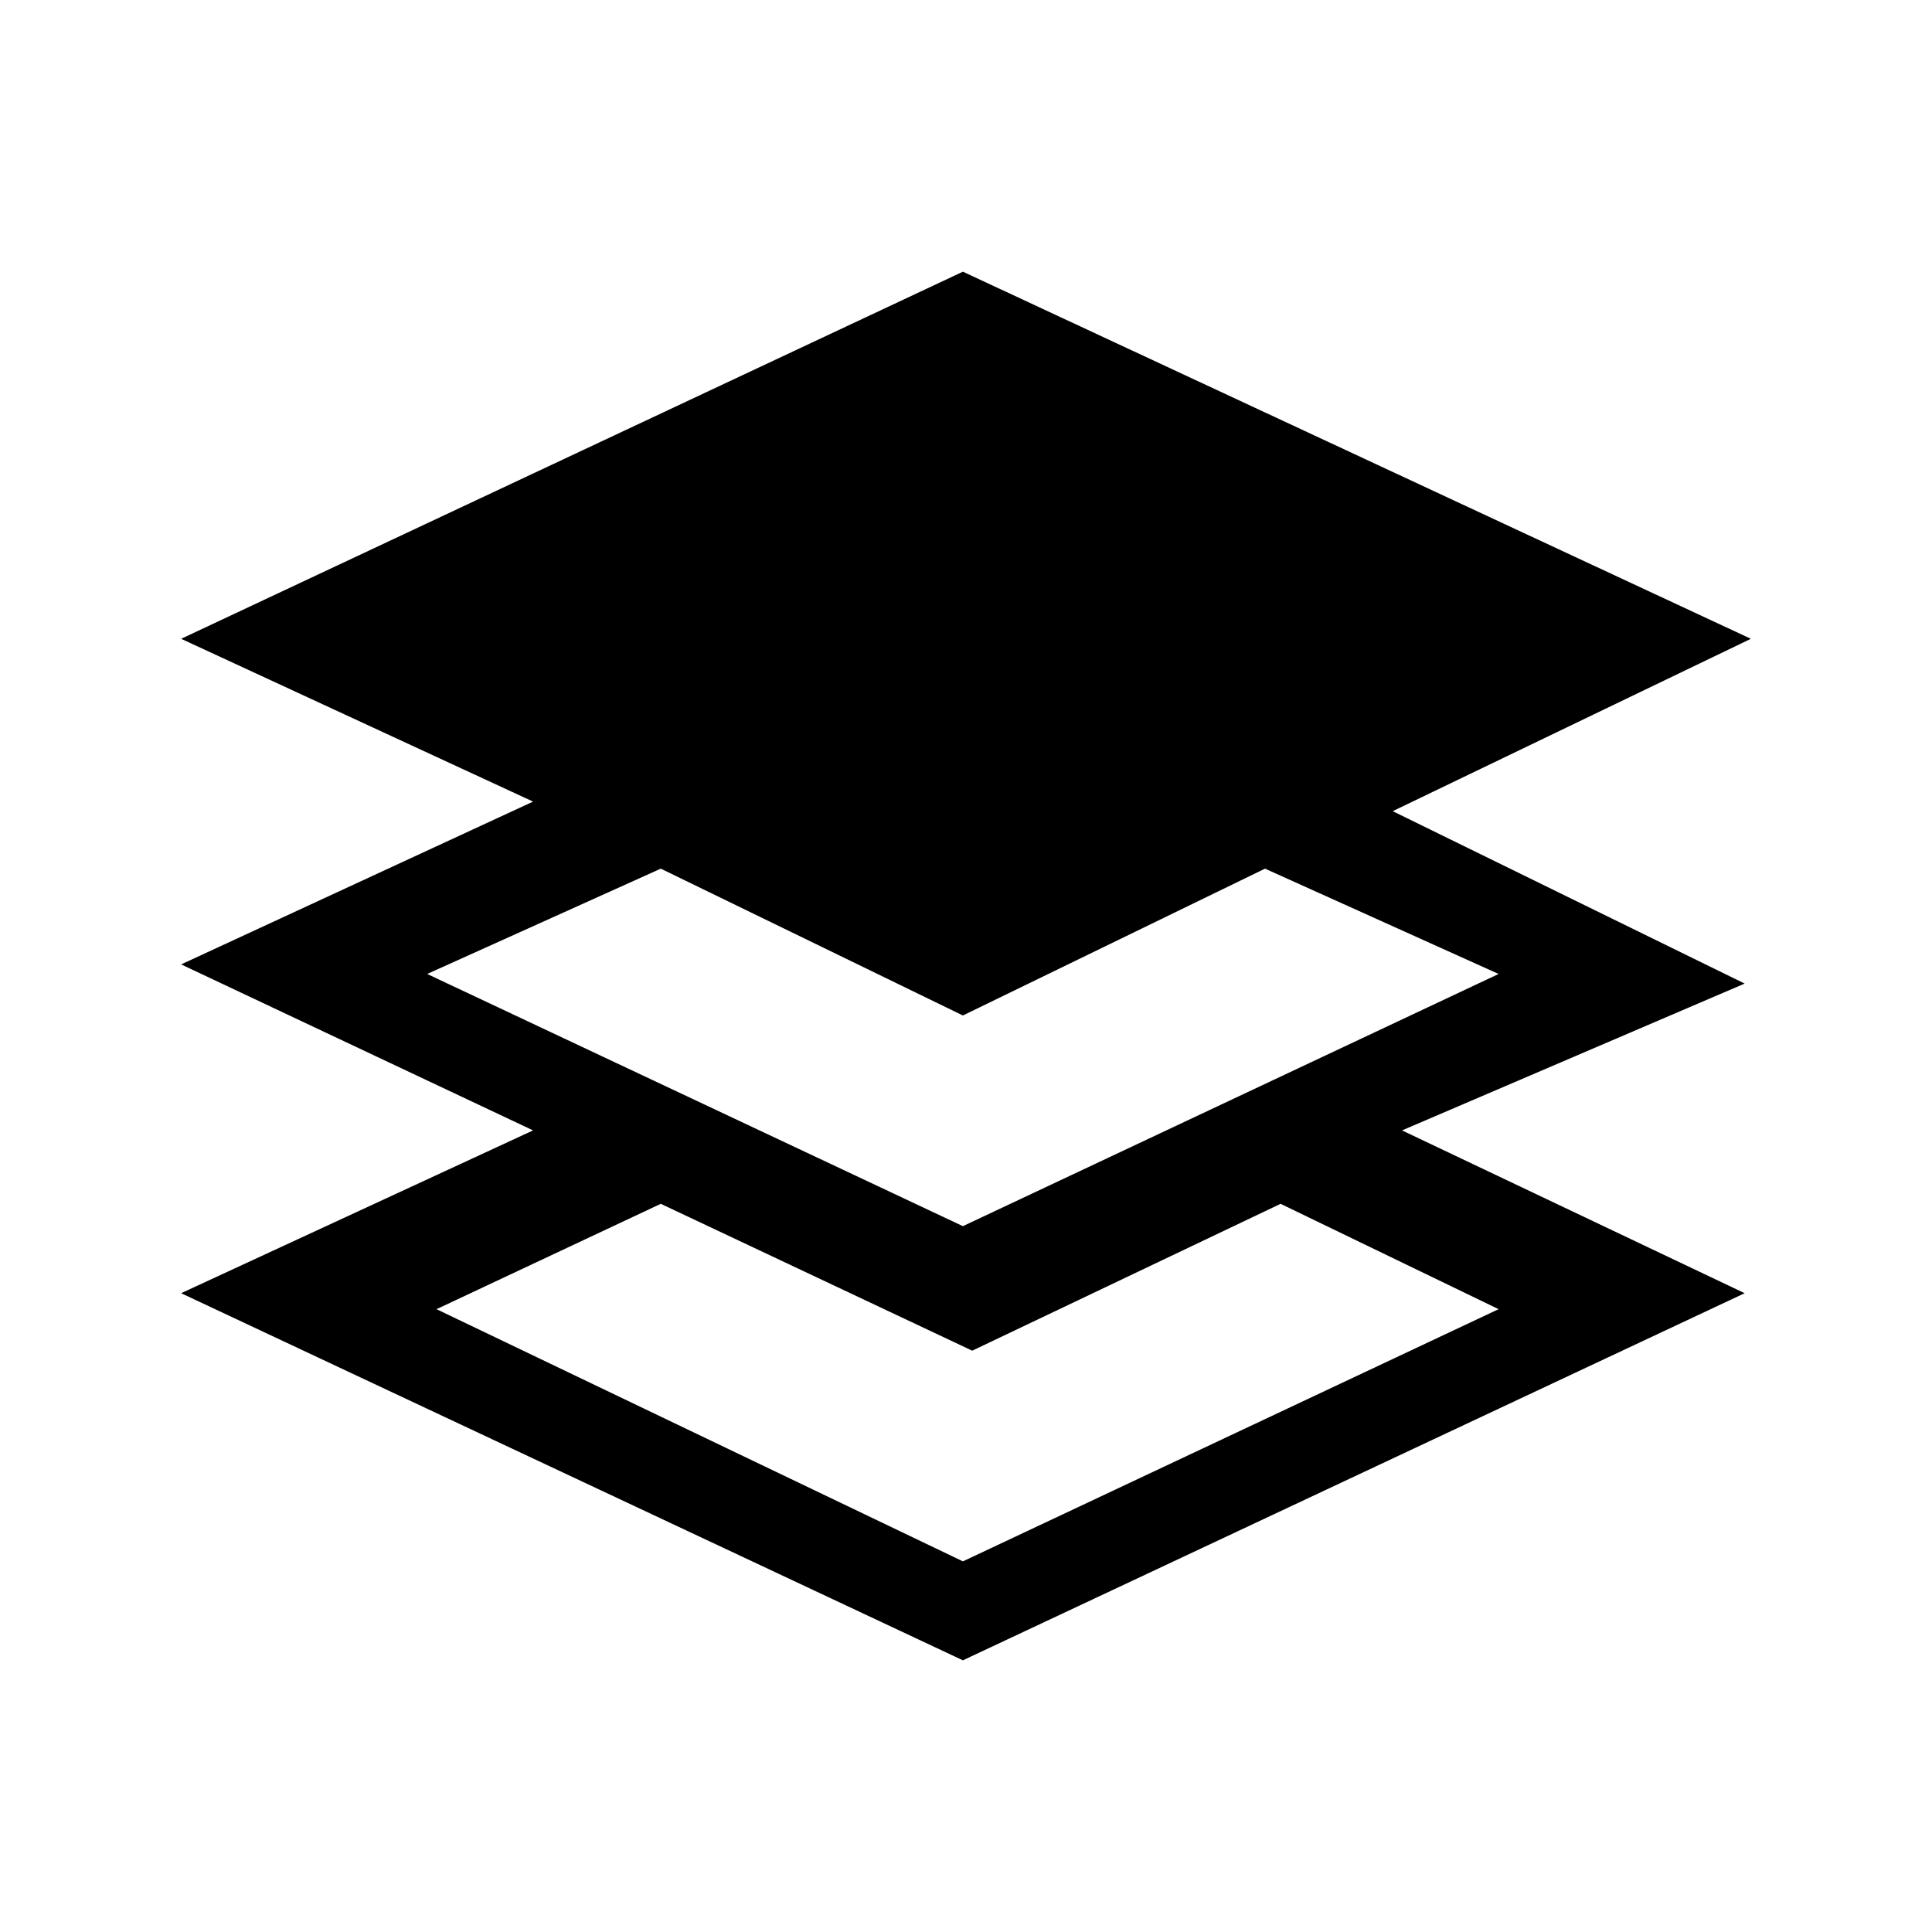 <?xml version="1.0" encoding="UTF-8"?>
<svg width="64px" height="64px" viewBox="0 0 64 64" version="1.1" xmlns="http://www.w3.org/2000/svg" xmlns:xlink="http://www.w3.org/1999/xlink">
    <!-- Generator: Sketch 52.6 (67491) - http://www.bohemiancoding.com/sketch -->
    <title>system-layers</title>
    <desc>Created with Sketch.</desc>
    <g id="system-layers" stroke="none" stroke-width="1" fill="none" fill-rule="evenodd">
        <g id="icon-system-layers" transform="translate(6, 9)" fill="#000000" fill-rule="nonzero">
            <path d="M51.794,23.582 L40.135,17.871 L52,12.161 L25.897,0 L0,12.161 L11.659,17.554 L0,22.947 L11.659,28.446 L0,33.839 L25.897,46 L51.794,33.839 L40.444,28.446 L51.794,23.582 Z M15.889,19.775 L25.897,24.639 L35.905,19.775 L43.643,23.264 L25.897,31.618 L8.151,23.264 L15.889,19.775 Z M43.643,34.368 L25.897,42.722 L8.46,34.368 L15.889,30.878 L26.206,35.743 L36.421,30.878 L43.643,34.368 Z" id="Shape"></path>
        </g>
    </g>
</svg>